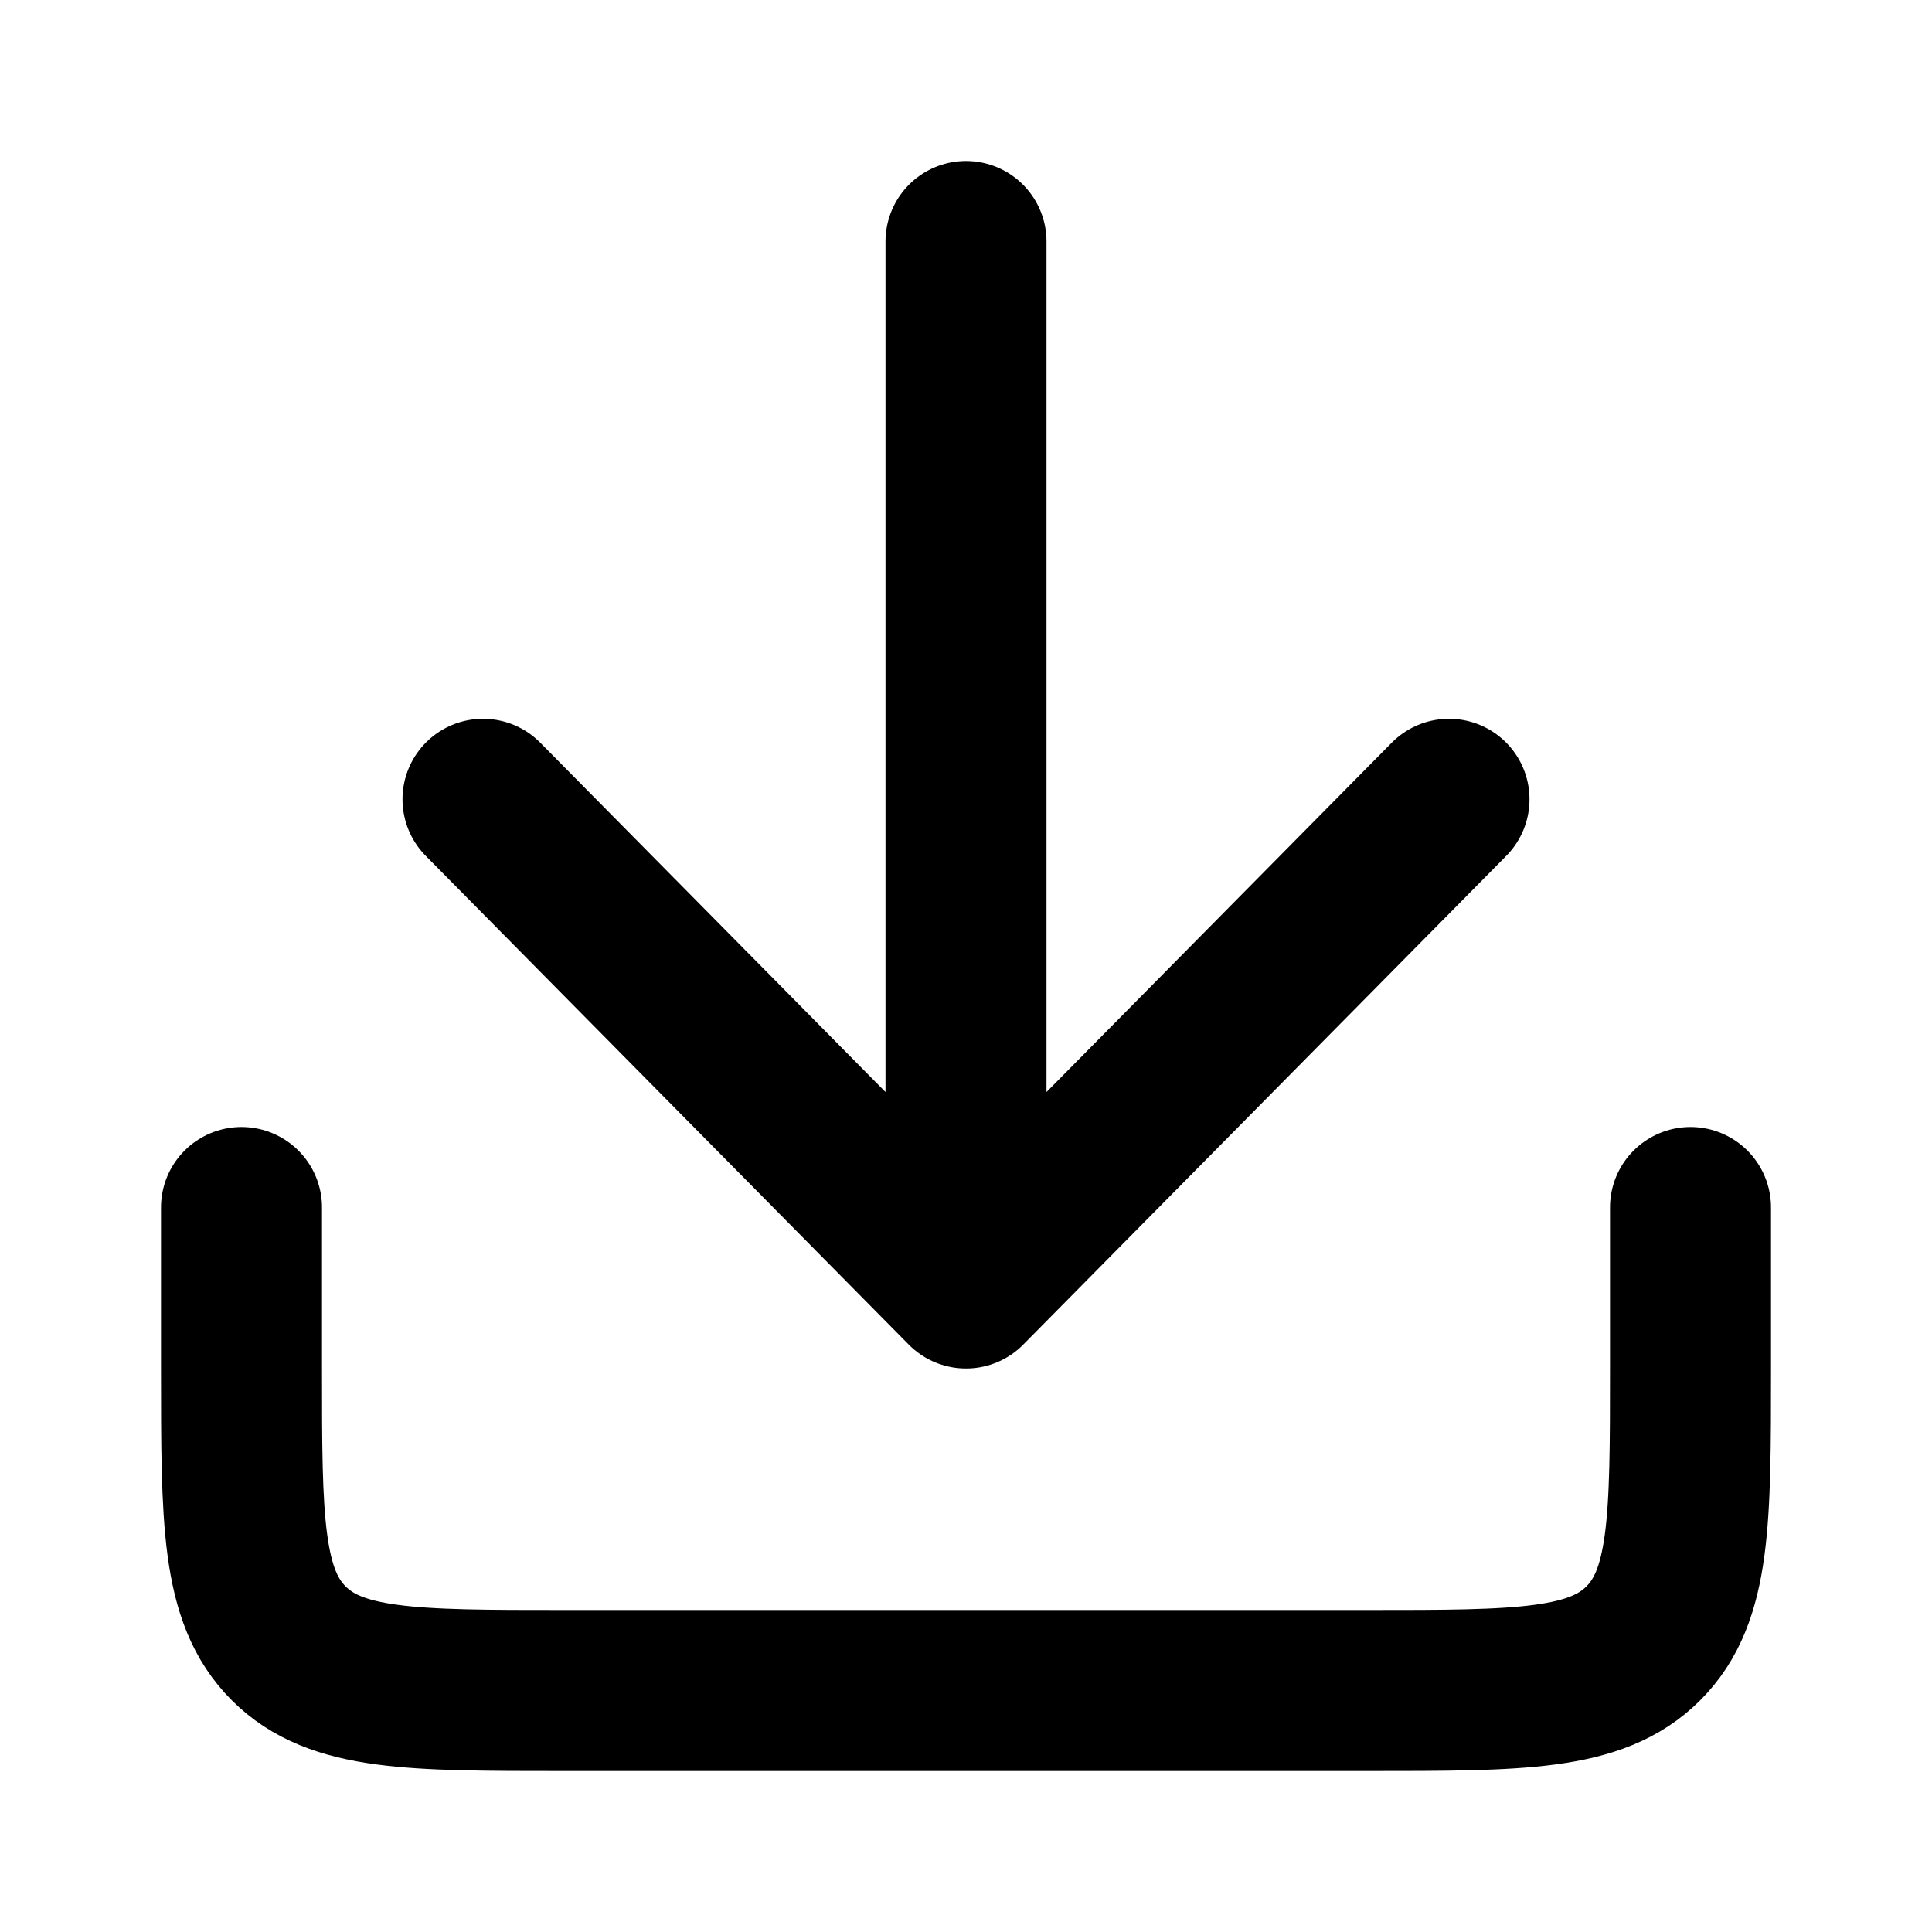 <svg fill="none" height="24" width="24" xmlns="http://www.w3.org/2000/svg"><g stroke="currentColor" stroke-linecap="round" stroke-width="2"><path d="m3 15v2c0 1.886 0 2.828.586 3.414s1.528.586 3.414.586h10c1.886 0 2.828 0 3.414-.586s.586-1.528.586-3.414v-2"/><path d="m12 3v13m0 0-6-6.071m6 6.071 6-6.071" stroke-linejoin="round"/></g></svg>

